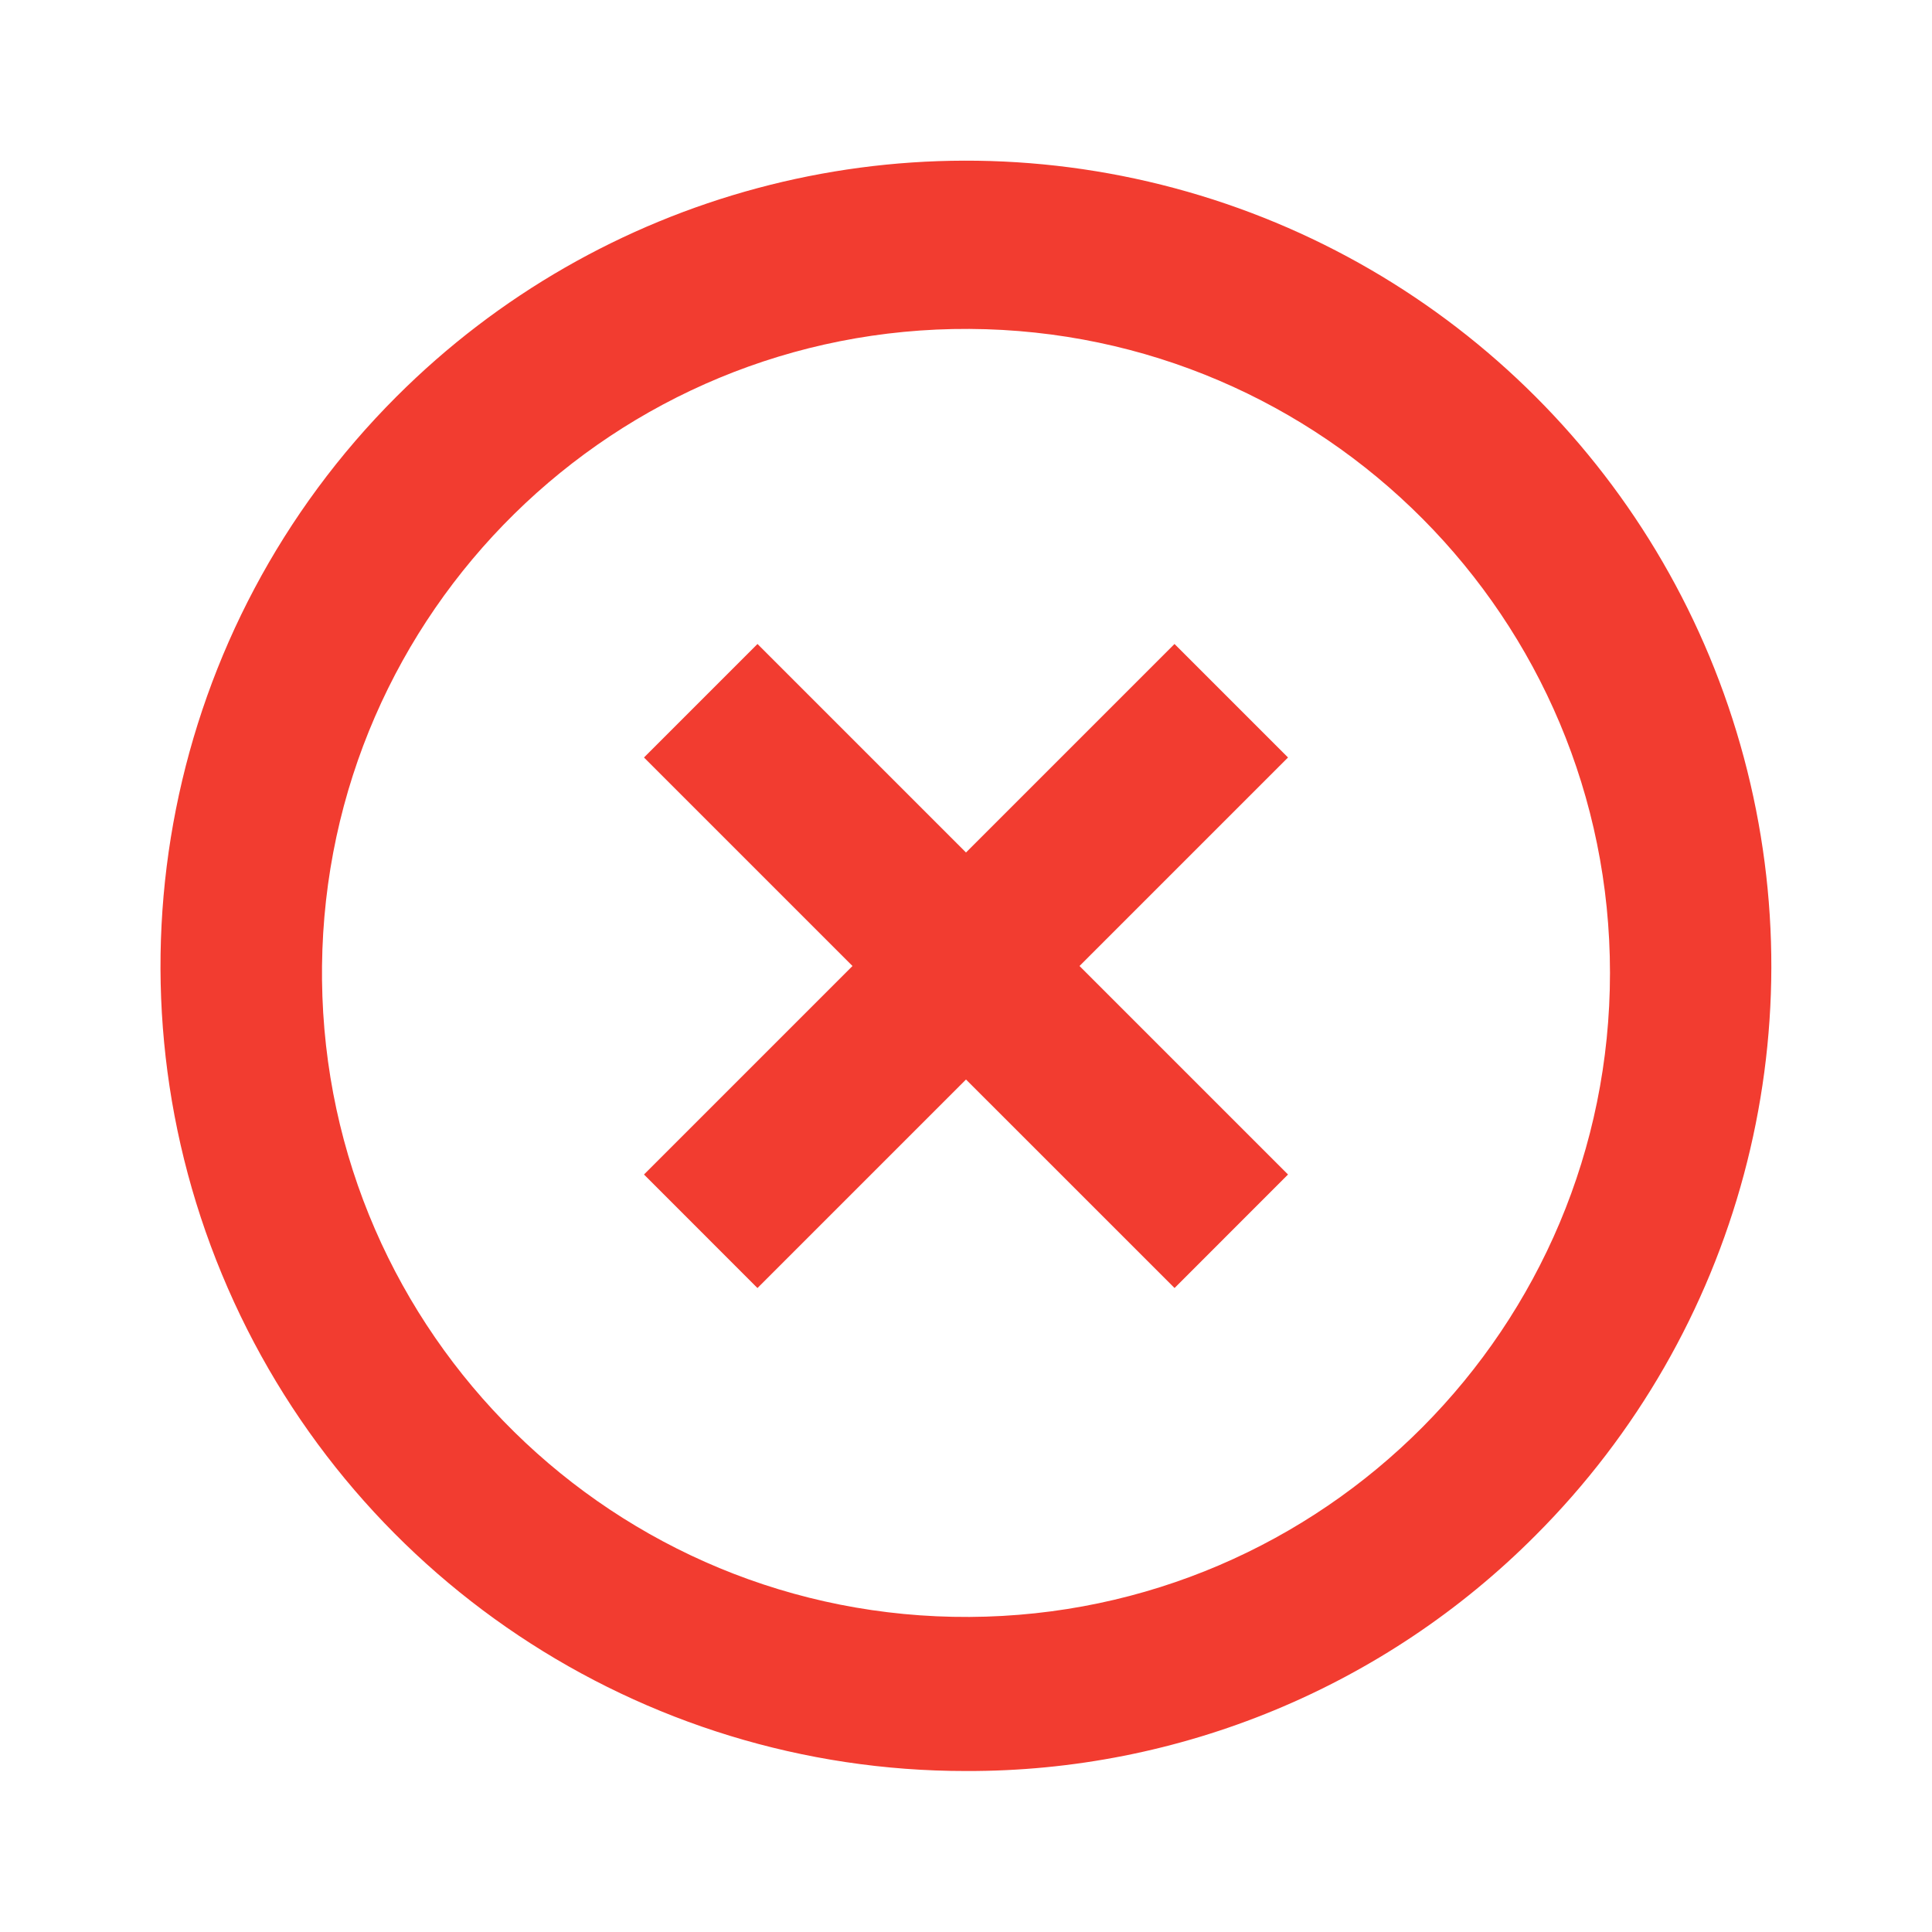<svg width="40" height="40" viewBox="0 0 40 40" fill="none" xmlns="http://www.w3.org/2000/svg">
<path d="M20 36.667C13.256 36.671 7.174 32.61 4.593 26.379C2.011 20.149 3.439 12.977 8.21 8.21C12.422 3.998 18.562 2.353 24.316 3.895C30.069 5.436 34.564 9.931 36.105 15.685C37.647 21.439 36.002 27.578 31.79 31.79C28.669 34.925 24.424 36.681 20 36.667ZM6.667 20.287C6.746 27.622 12.735 33.516 20.071 33.477C27.407 33.437 33.333 27.479 33.333 20.143C33.333 12.807 27.407 6.85 20.071 6.81C12.735 6.771 6.746 12.665 6.667 20V20.287ZM15.682 26.667L13.333 24.317L17.65 20L13.333 15.683L15.683 13.333L20 17.65L24.317 13.333L26.667 15.683L22.35 20L26.667 24.317L24.318 26.667L20 22.35L15.683 26.667H15.682Z" fill="#F23C30"/>
</svg>
